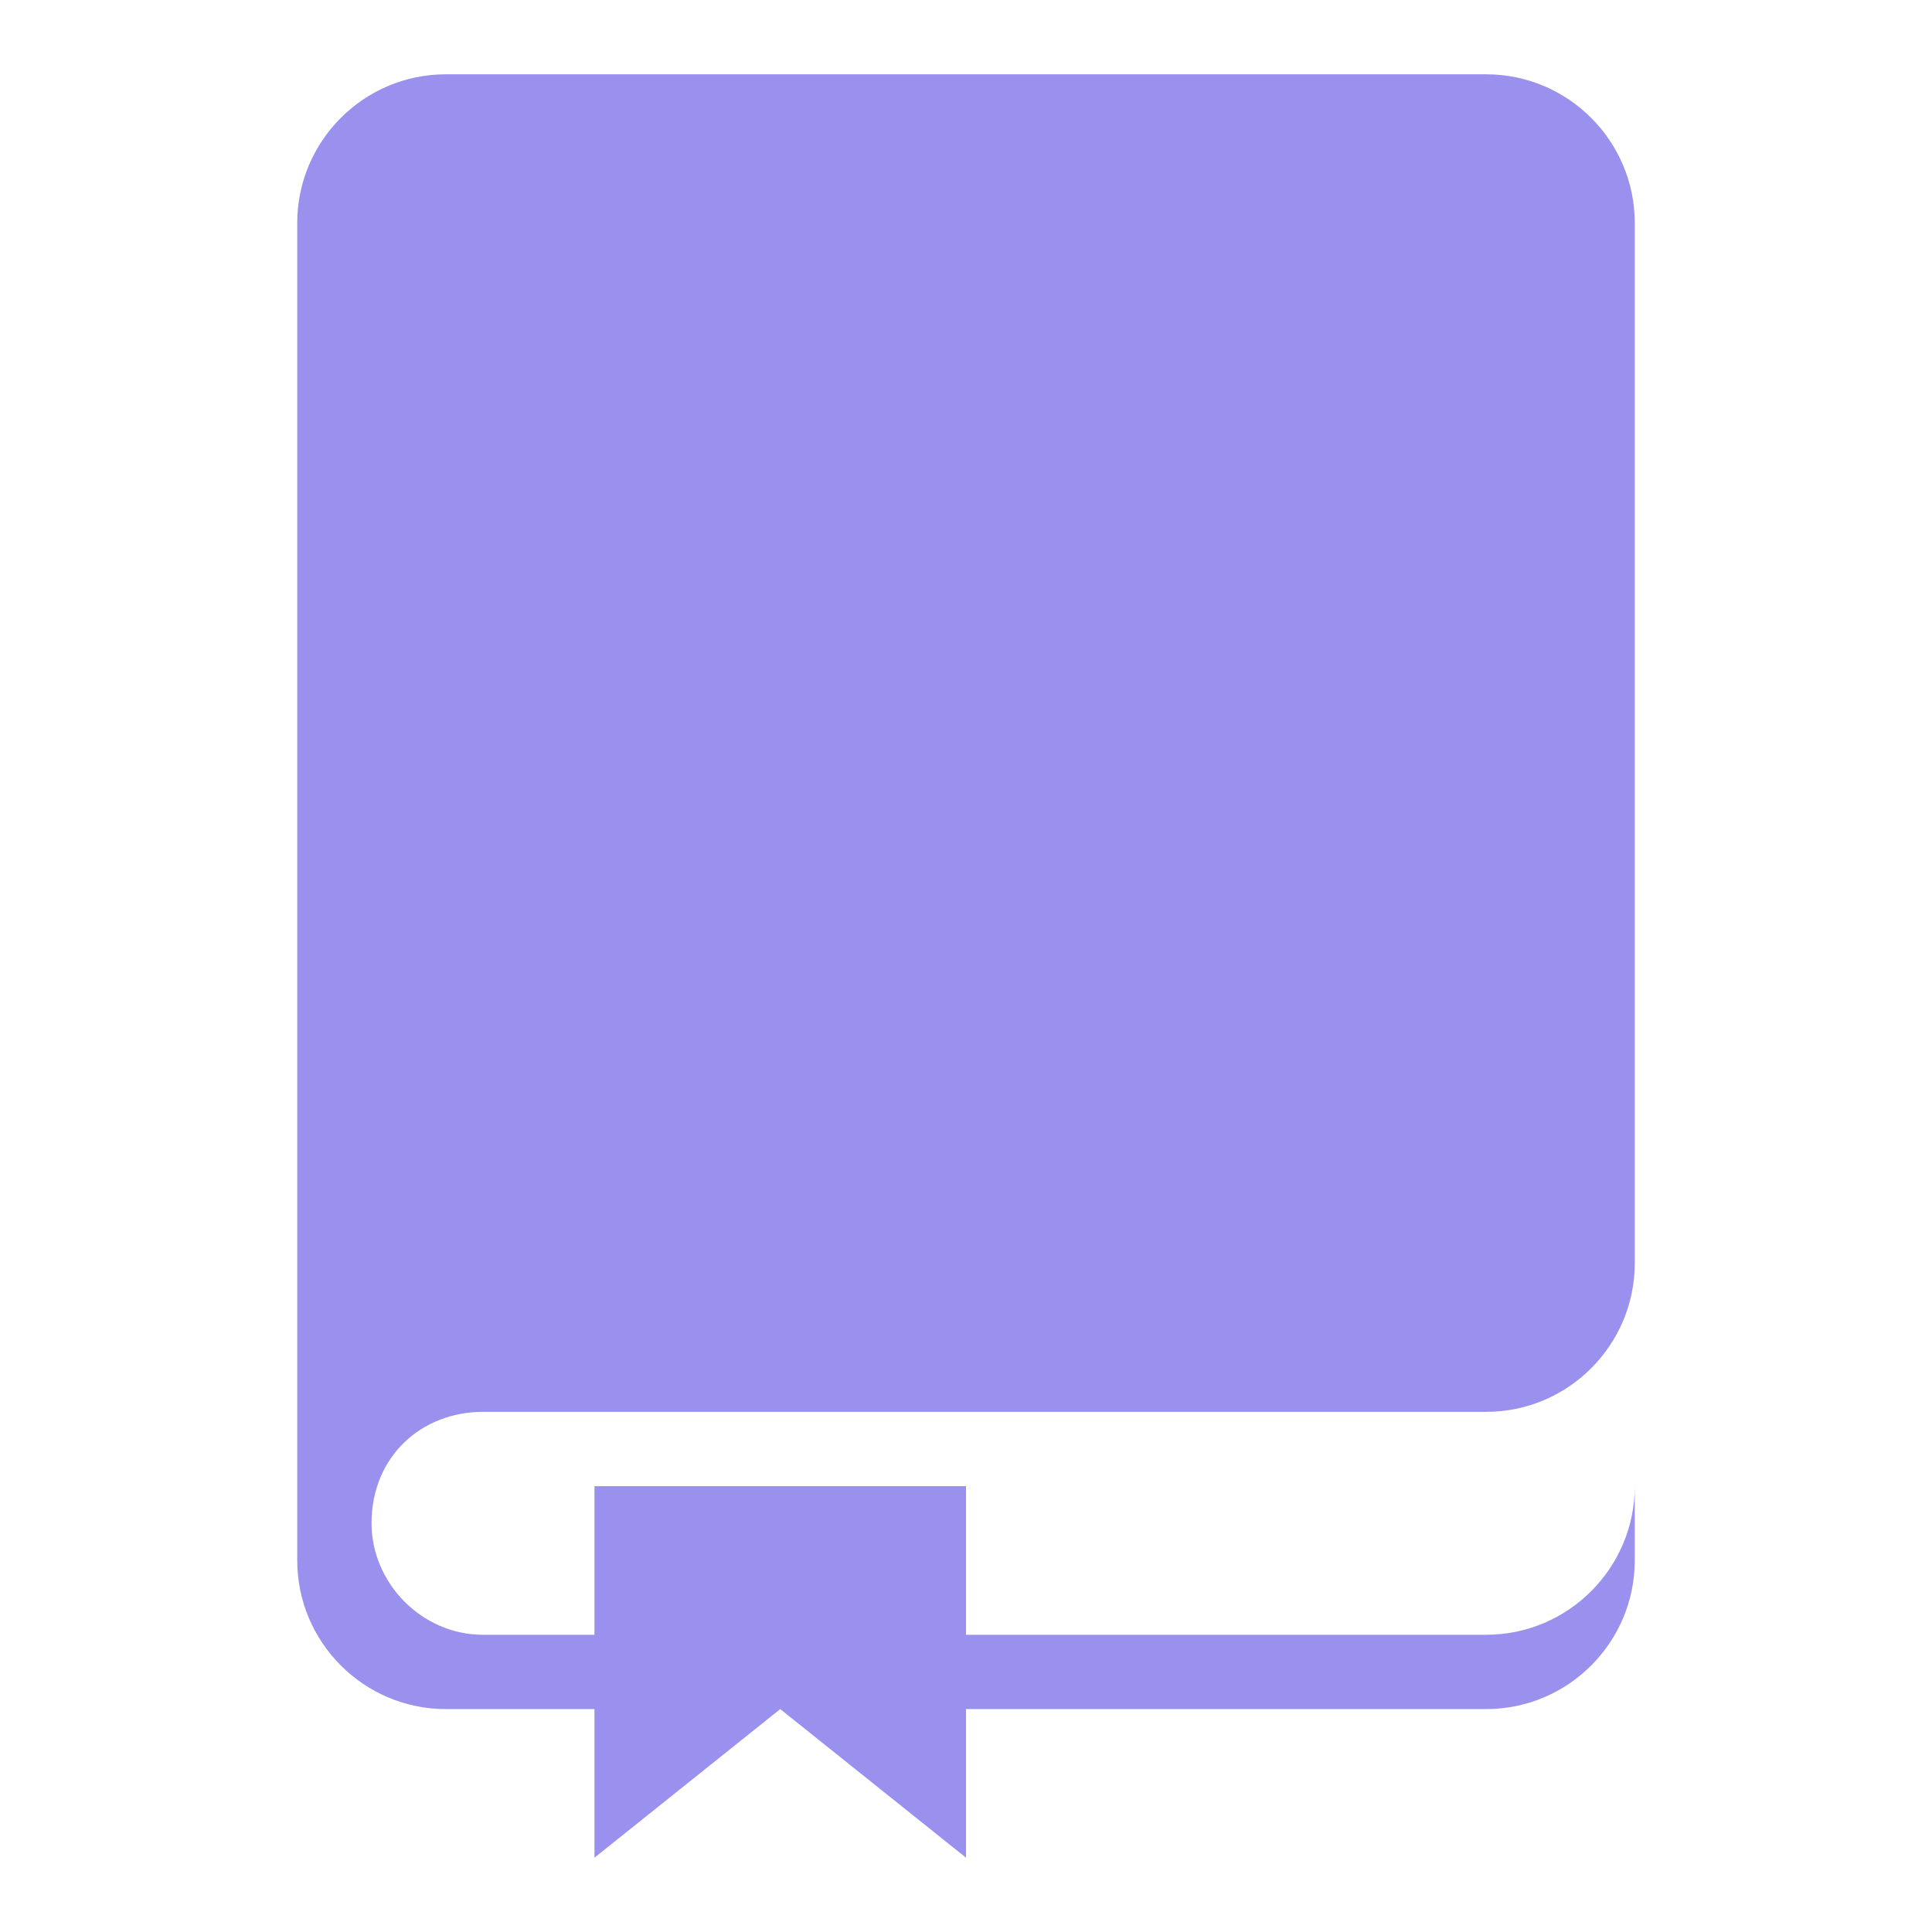 <svg width="26" height="26" viewBox="0 0 26 26" fill="none" xmlns="http://www.w3.org/2000/svg">
<path d="M6 1C4.895 1 4 1.9 4 3V21C4 22.1 4.896 23 6 23H8V25L10.5 23L13 25V23H20C21.105 23 22 22.1 22 21V20C22 21.1 21.105 22 20 22H13V20H8V22H6.5C5.672 22 5 21.3 5 20.5C5 19.6 5.672 19 6.5 19H20C21.105 19 22 18.1 22 17V3C22 1.9 21.105 1 20 1L6 1Z" fill="#9A91EE"/>
</svg>

